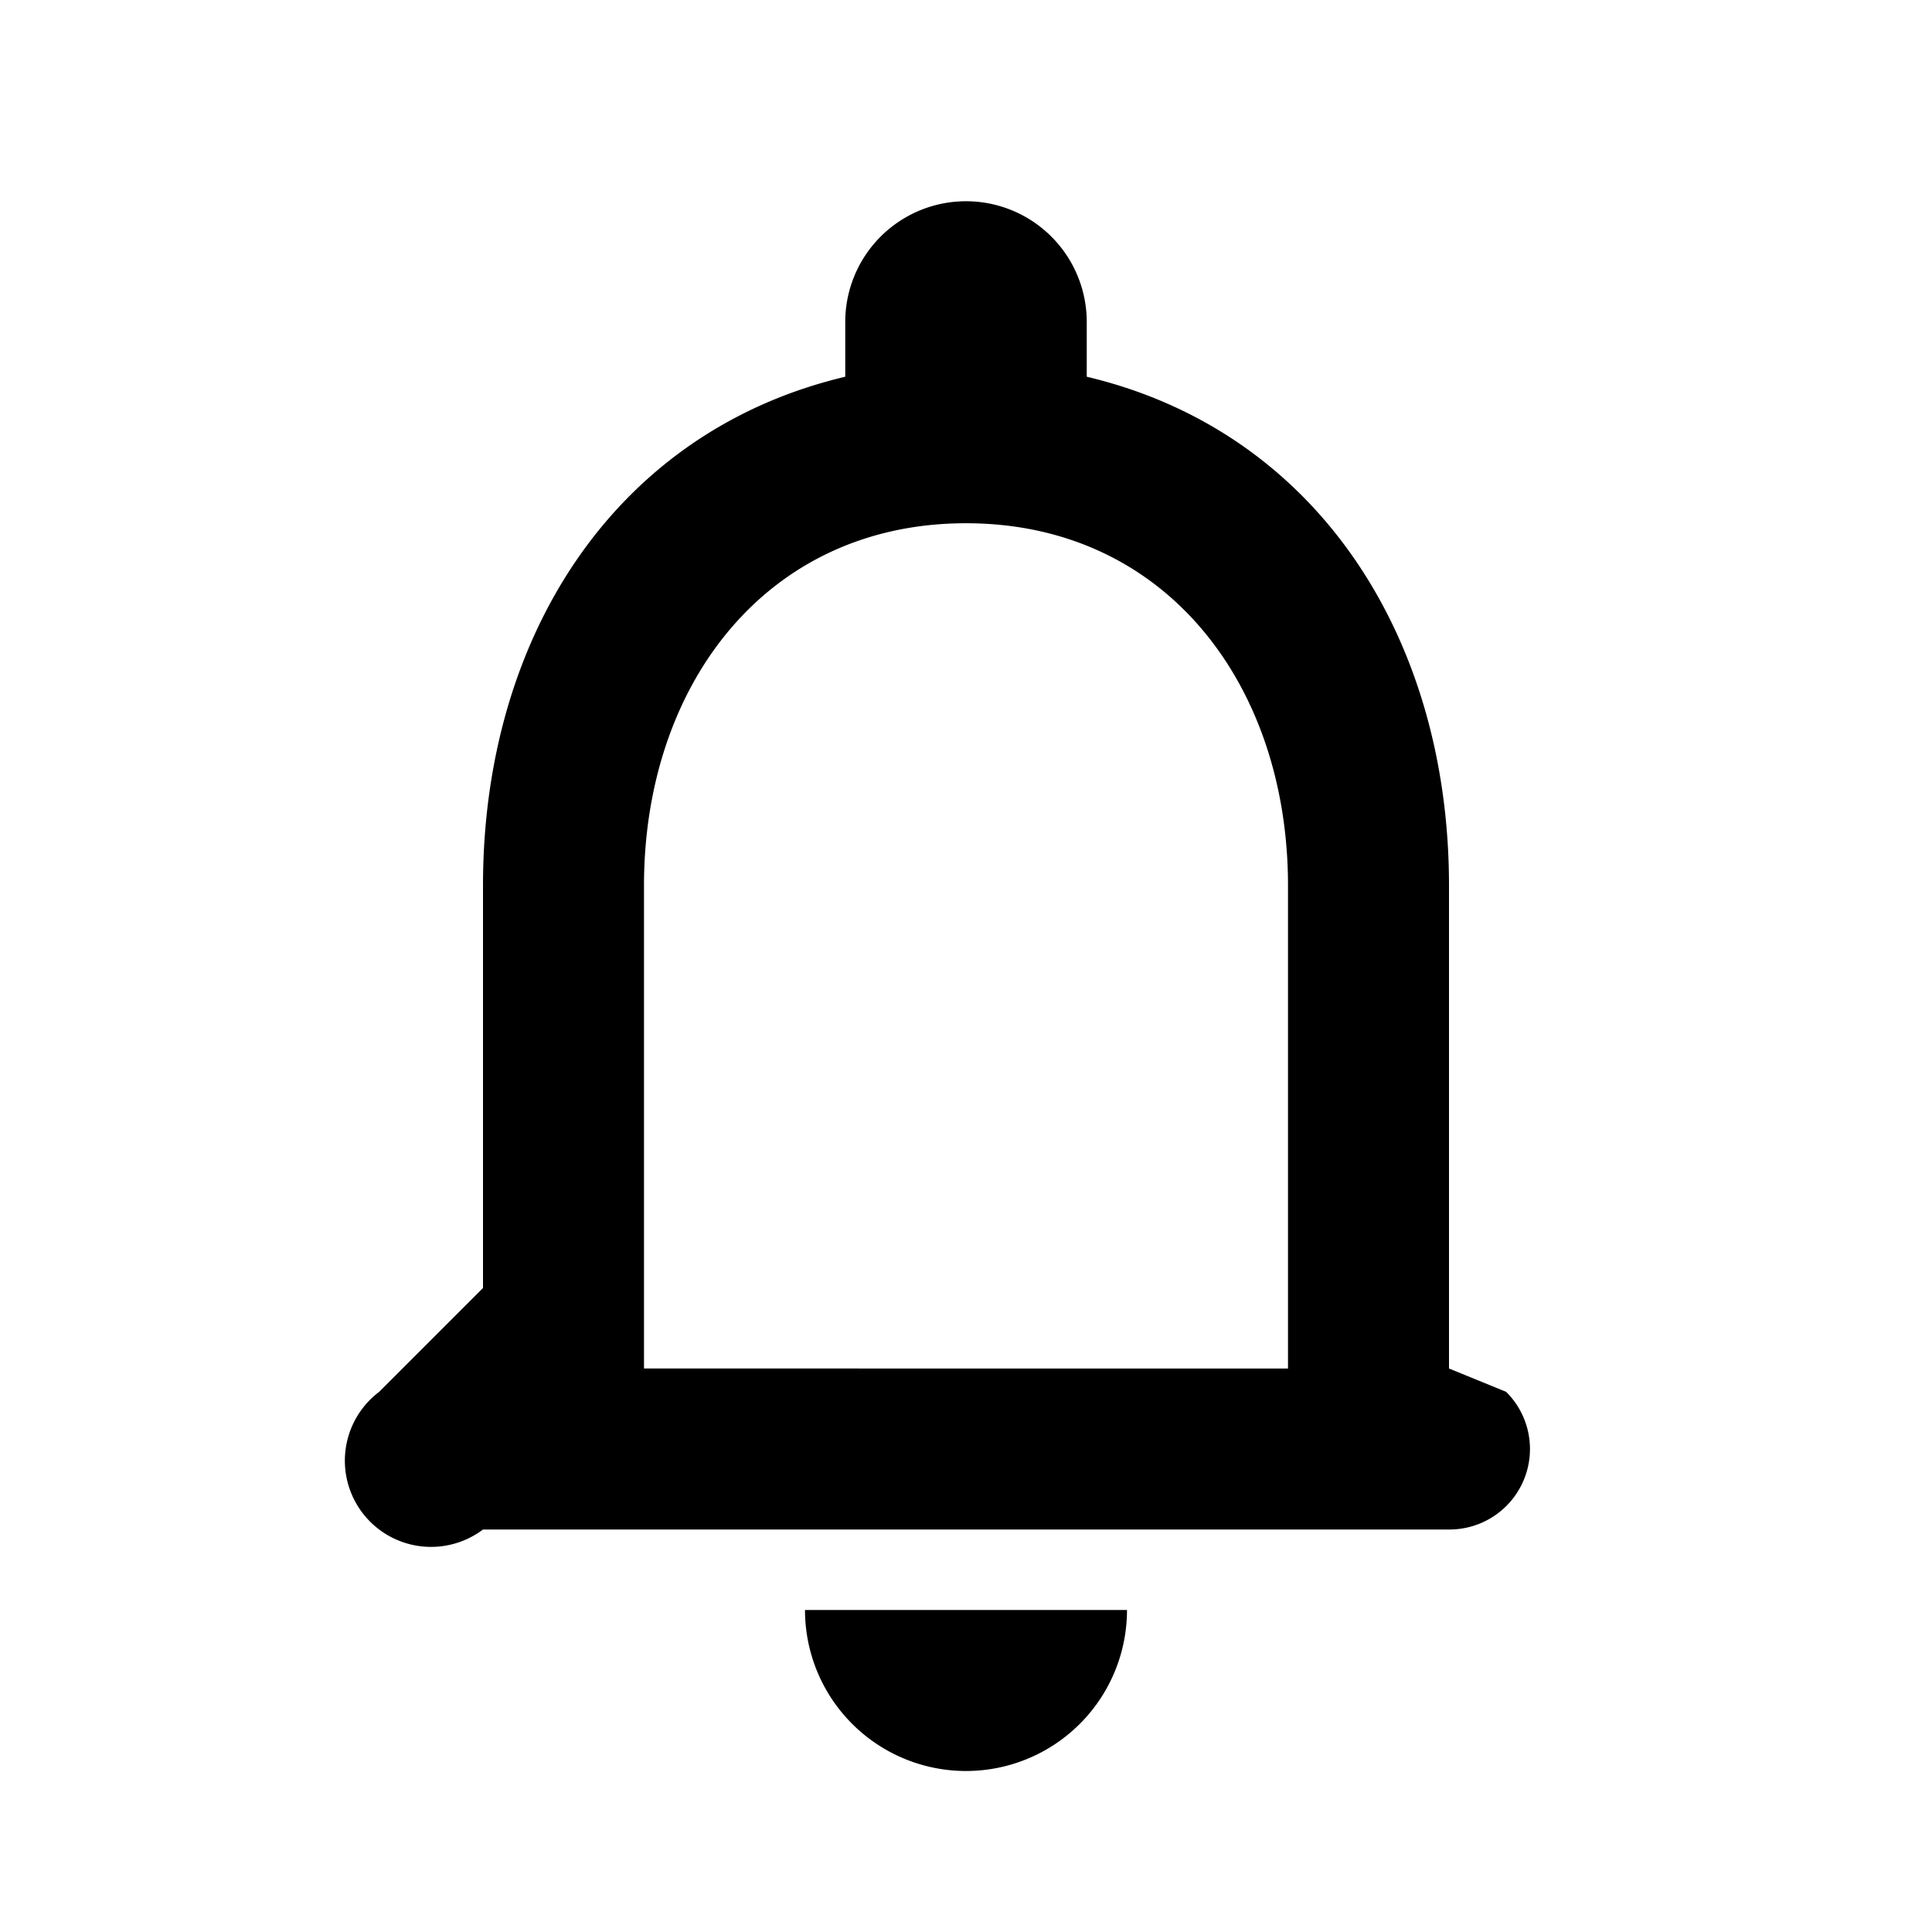 <svg xmlns="http://www.w3.org/2000/svg" width="24" height="24" fill="none" viewBox="0 0 24 24"><path d="M12 22a2 2 0 0 0 2-2h-4a2 2 0 0 0 2 2Zm6-6V11c0-3.07-1.63-5.64-4.5-6.32V4a1.5 1.5 0 0 0-3 0v.68C7.63 5.36 6 7.92 6 11v5l-1.29 1.29A1 1 0 0 0 6 19h12a1 1 0 0 0 .71-1.71L18 17Zm-2 1H8v-6c0-2.48 1.51-4.5 4-4.5s4 2.02 4 4.5v6Z" fill="#000"/></svg>
